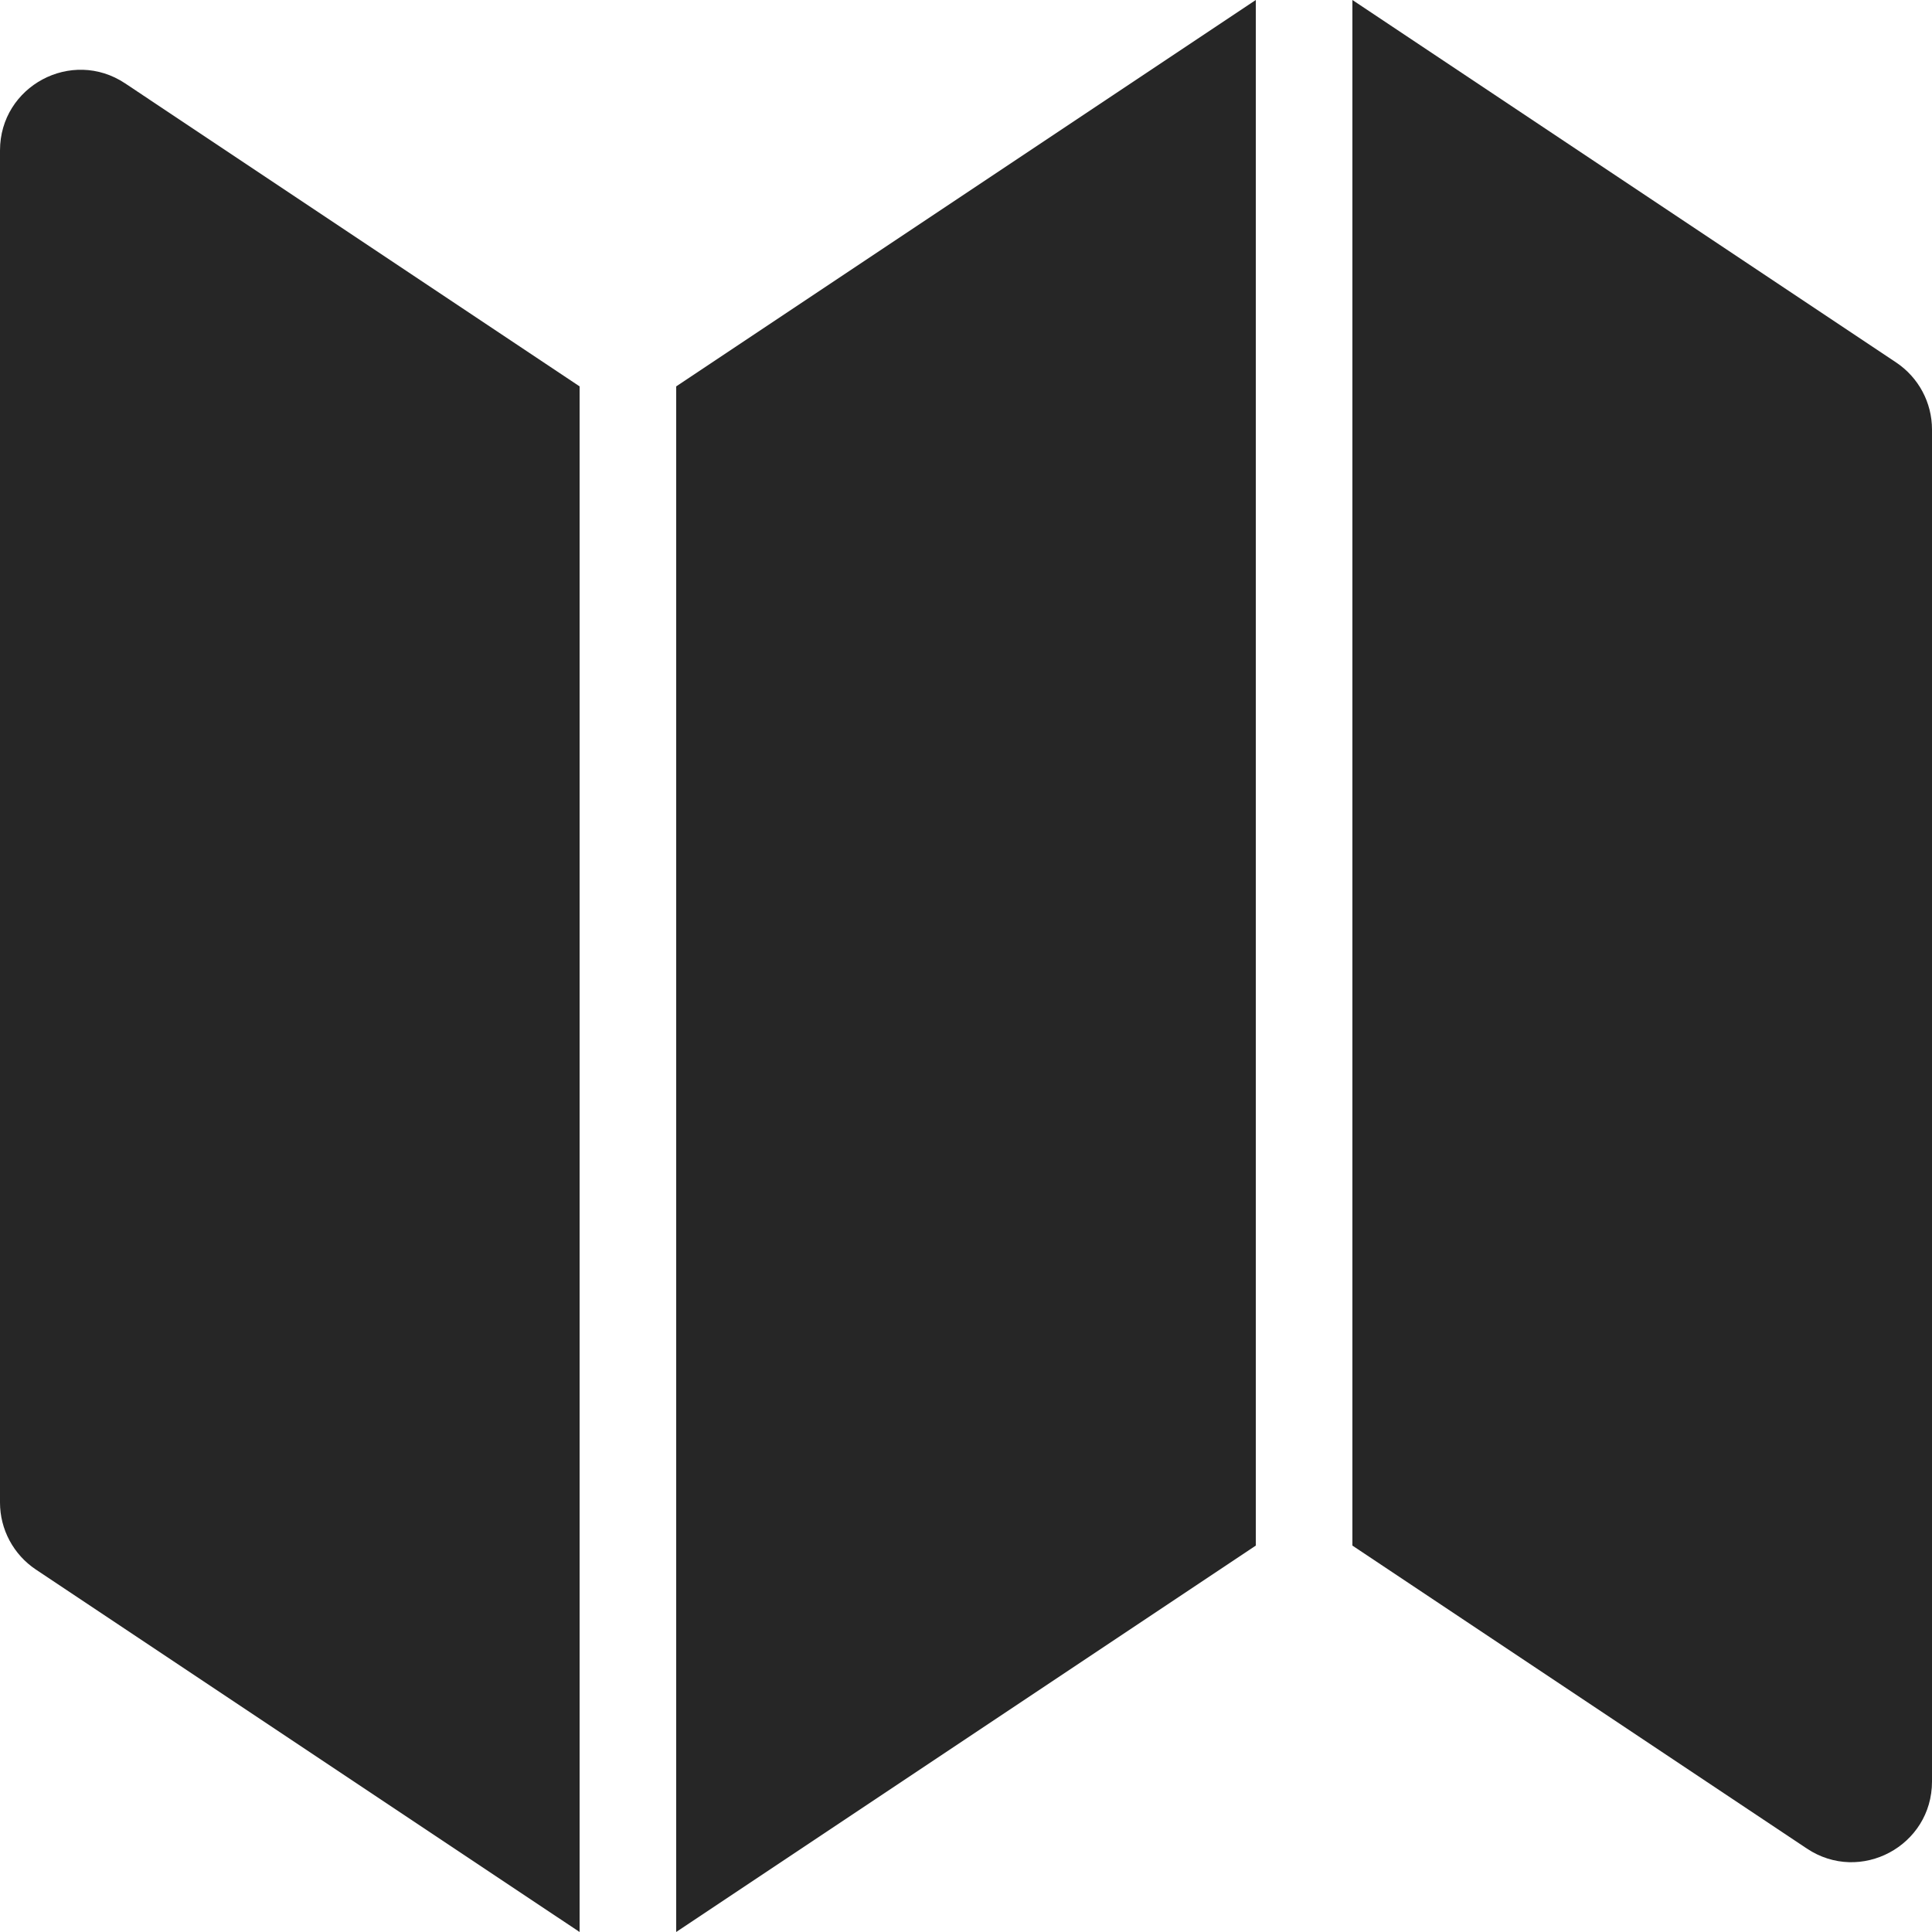 <svg width="24" height="24" viewBox="0 0 24 24" fill="none" xmlns="http://www.w3.org/2000/svg">
<g clip-path="url(#clip0_25_1660)">
<path d="M0 1.869C0 1.07 0.89 0.593 1.555 1.036L7.2 4.8V24L0.445 19.497C0.167 19.311 0 18.999 0 18.665V1.869Z" fill="black" fill-opacity="0.851"/>
<path d="M16.8 0L23.555 4.503C23.833 4.689 24 5.001 24 5.335V22.131C24 22.93 23.11 23.407 22.445 22.963L16.8 19.2V0Z" fill="black" fill-opacity="0.851"/>
<path d="M8.4 4.8L15.6 0V19.2L8.4 24V4.8Z" fill="black" fill-opacity="0.851"/>
</g>
<defs>
<clipPath id="clip0_25_1660">
<rect width="24" height="24" fill="white"/>
</clipPath>
</defs>
</svg>
